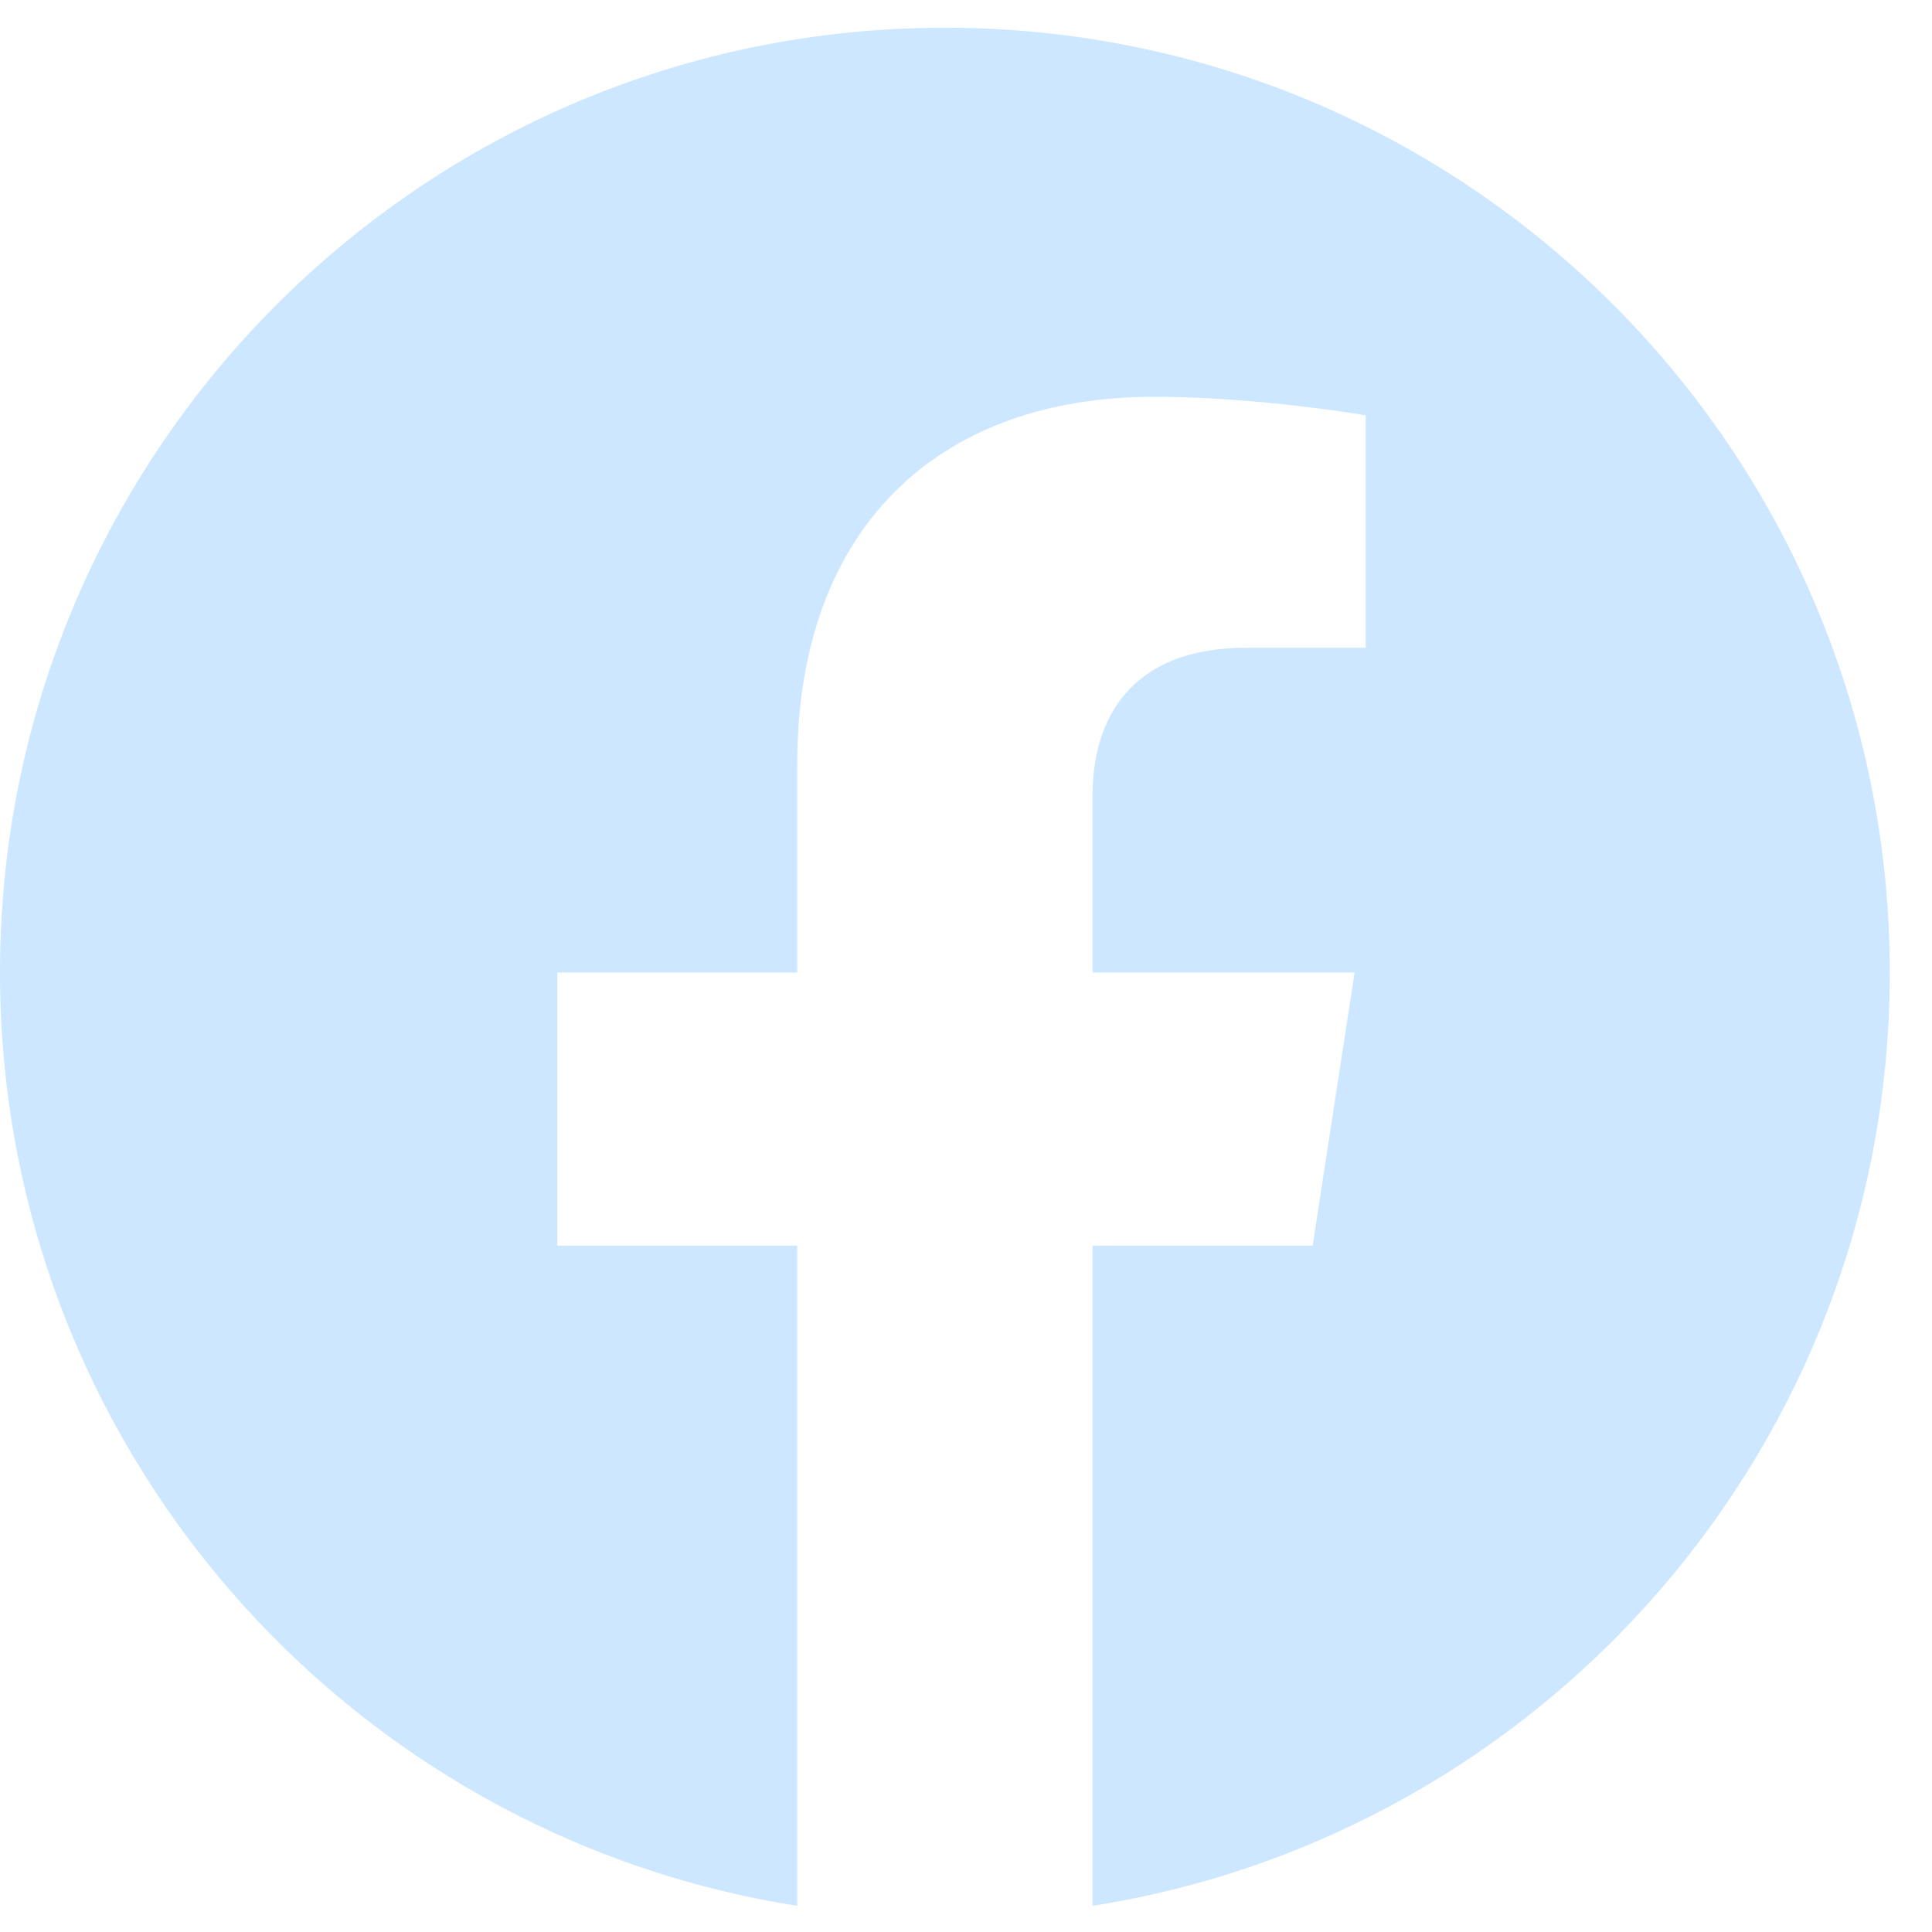 <svg width="34" height="34" viewBox="0 0 34 34" fill="none" xmlns="http://www.w3.org/2000/svg">
<g clipPath="url(#clip0_214_283)">
<path d="M33.257 17.115C33.257 7.932 25.812 0.488 16.629 0.488C7.445 0.488 0 7.932 0 17.115C0 25.413 6.081 32.292 14.03 33.539V21.921H9.808V17.115H14.03V13.452C14.03 9.285 16.513 6.983 20.311 6.983C22.13 6.983 24.034 7.308 24.034 7.308V11.399H21.937C19.871 11.399 19.227 12.681 19.227 13.997V17.115H23.839L23.101 21.921H19.227V33.539C27.176 32.292 33.257 25.413 33.257 17.115Z" fill="#CCE7FF"/>
</g>
<defs>
<clipPath id="clip0_214_283">
<rect width="33.257" height="33.253" fill="white" transform="translate(0 0.488)"/>
</clipPath>
</defs>
</svg>
